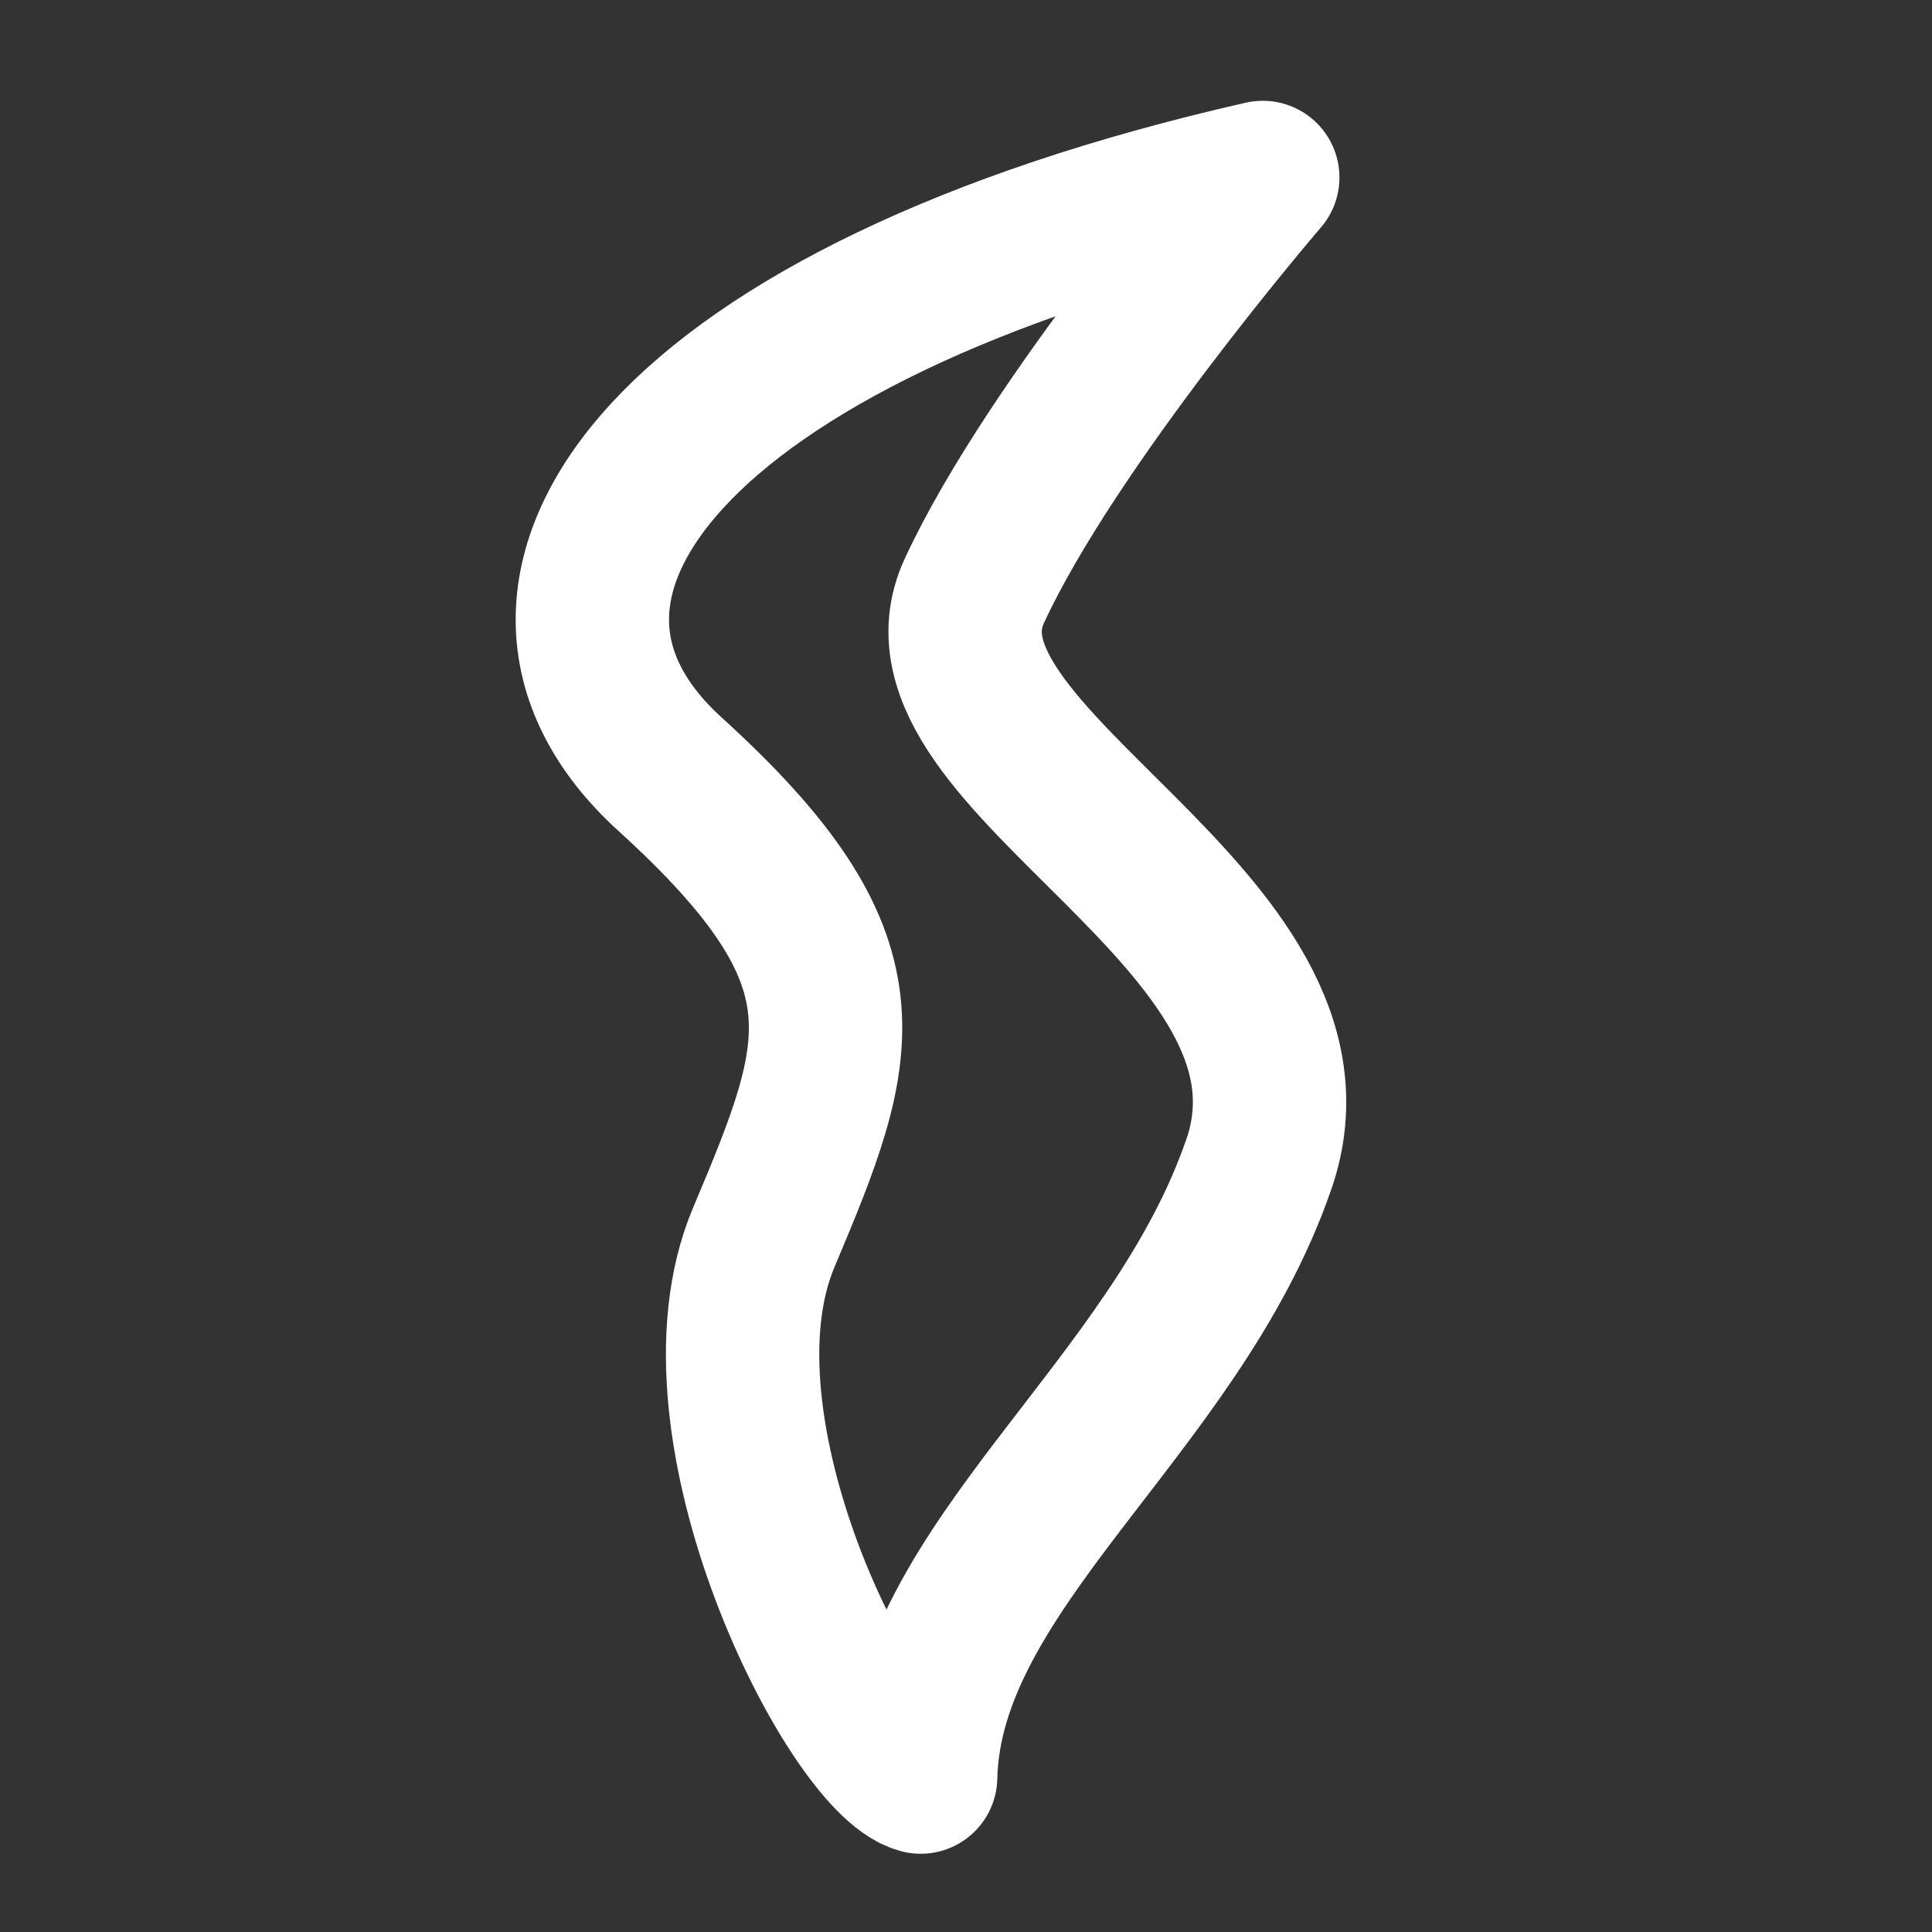 <?xml version="1.0" encoding="UTF-8" standalone="no"?>
<!-- Created with Inkscape (http://www.inkscape.org/) -->

<svg
   width="50mm"
   height="50mm"
   viewBox="0 0 50 50"
   version="1.1"
   id="svg1"
   inkscape:version="1.3.2 (091e20e, 2023-11-25, custom)"
   sodipodi:docname="vivid_magic.svg"
   xmlns:inkscape="http://www.inkscape.org/namespaces/inkscape"
   xmlns:sodipodi="http://sodipodi.sourceforge.net/DTD/sodipodi-0.dtd"
   xmlns="http://www.w3.org/2000/svg"
   xmlns:svg="http://www.w3.org/2000/svg">
  <rect x="0" y="0" width="50" height="50" fill="#333333" stroke="none"/>
  <sodipodi:namedview
     id="namedview1"
     pagecolor="#676767"
     bordercolor="#111111"
     borderopacity="1"
     inkscape:showpageshadow="0"
     inkscape:pageopacity="0"
     inkscape:pagecheckerboard="false"
     inkscape:deskcolor="#d1d1d1"
     inkscape:document-units="mm"
     inkscape:zoom="4.0872334"
     inkscape:cx="104.34931"
     inkscape:cy="82.45186"
     inkscape:window-width="1520"
     inkscape:window-height="1250"
     inkscape:window-x="2391"
     inkscape:window-y="0"
     inkscape:window-maximized="0"
     inkscape:current-layer="layer1" />
  <defs
     id="defs1" />
  <g
     inkscape:label="Ebene 1"
     inkscape:groupmode="layer"
     id="layer1">
    <path
       style="fill:none;stroke:#ffffff;stroke-width:3.969;stroke-linecap:round;stroke-linejoin:round;stroke-dasharray:none;stroke-opacity:1"
       d="M 32.581,30.126 C 34.76,23.786 23.201,19.663 25.214,15.296 27.227,10.93 32.68,4.593 32.68,4.593 17.352,8.074 12.005,15.188 17.339,20.035 c 5.335,4.847 4.505,7.064 2.426,11.993 -2.079,4.929 2.317,13.482 4.061,13.963 0.127,-5.463 6.575,-9.525 8.754,-15.865 z"
       id="path5"
       sodipodi:nodetypes="zzczzcz" />
  </g>
</svg>
